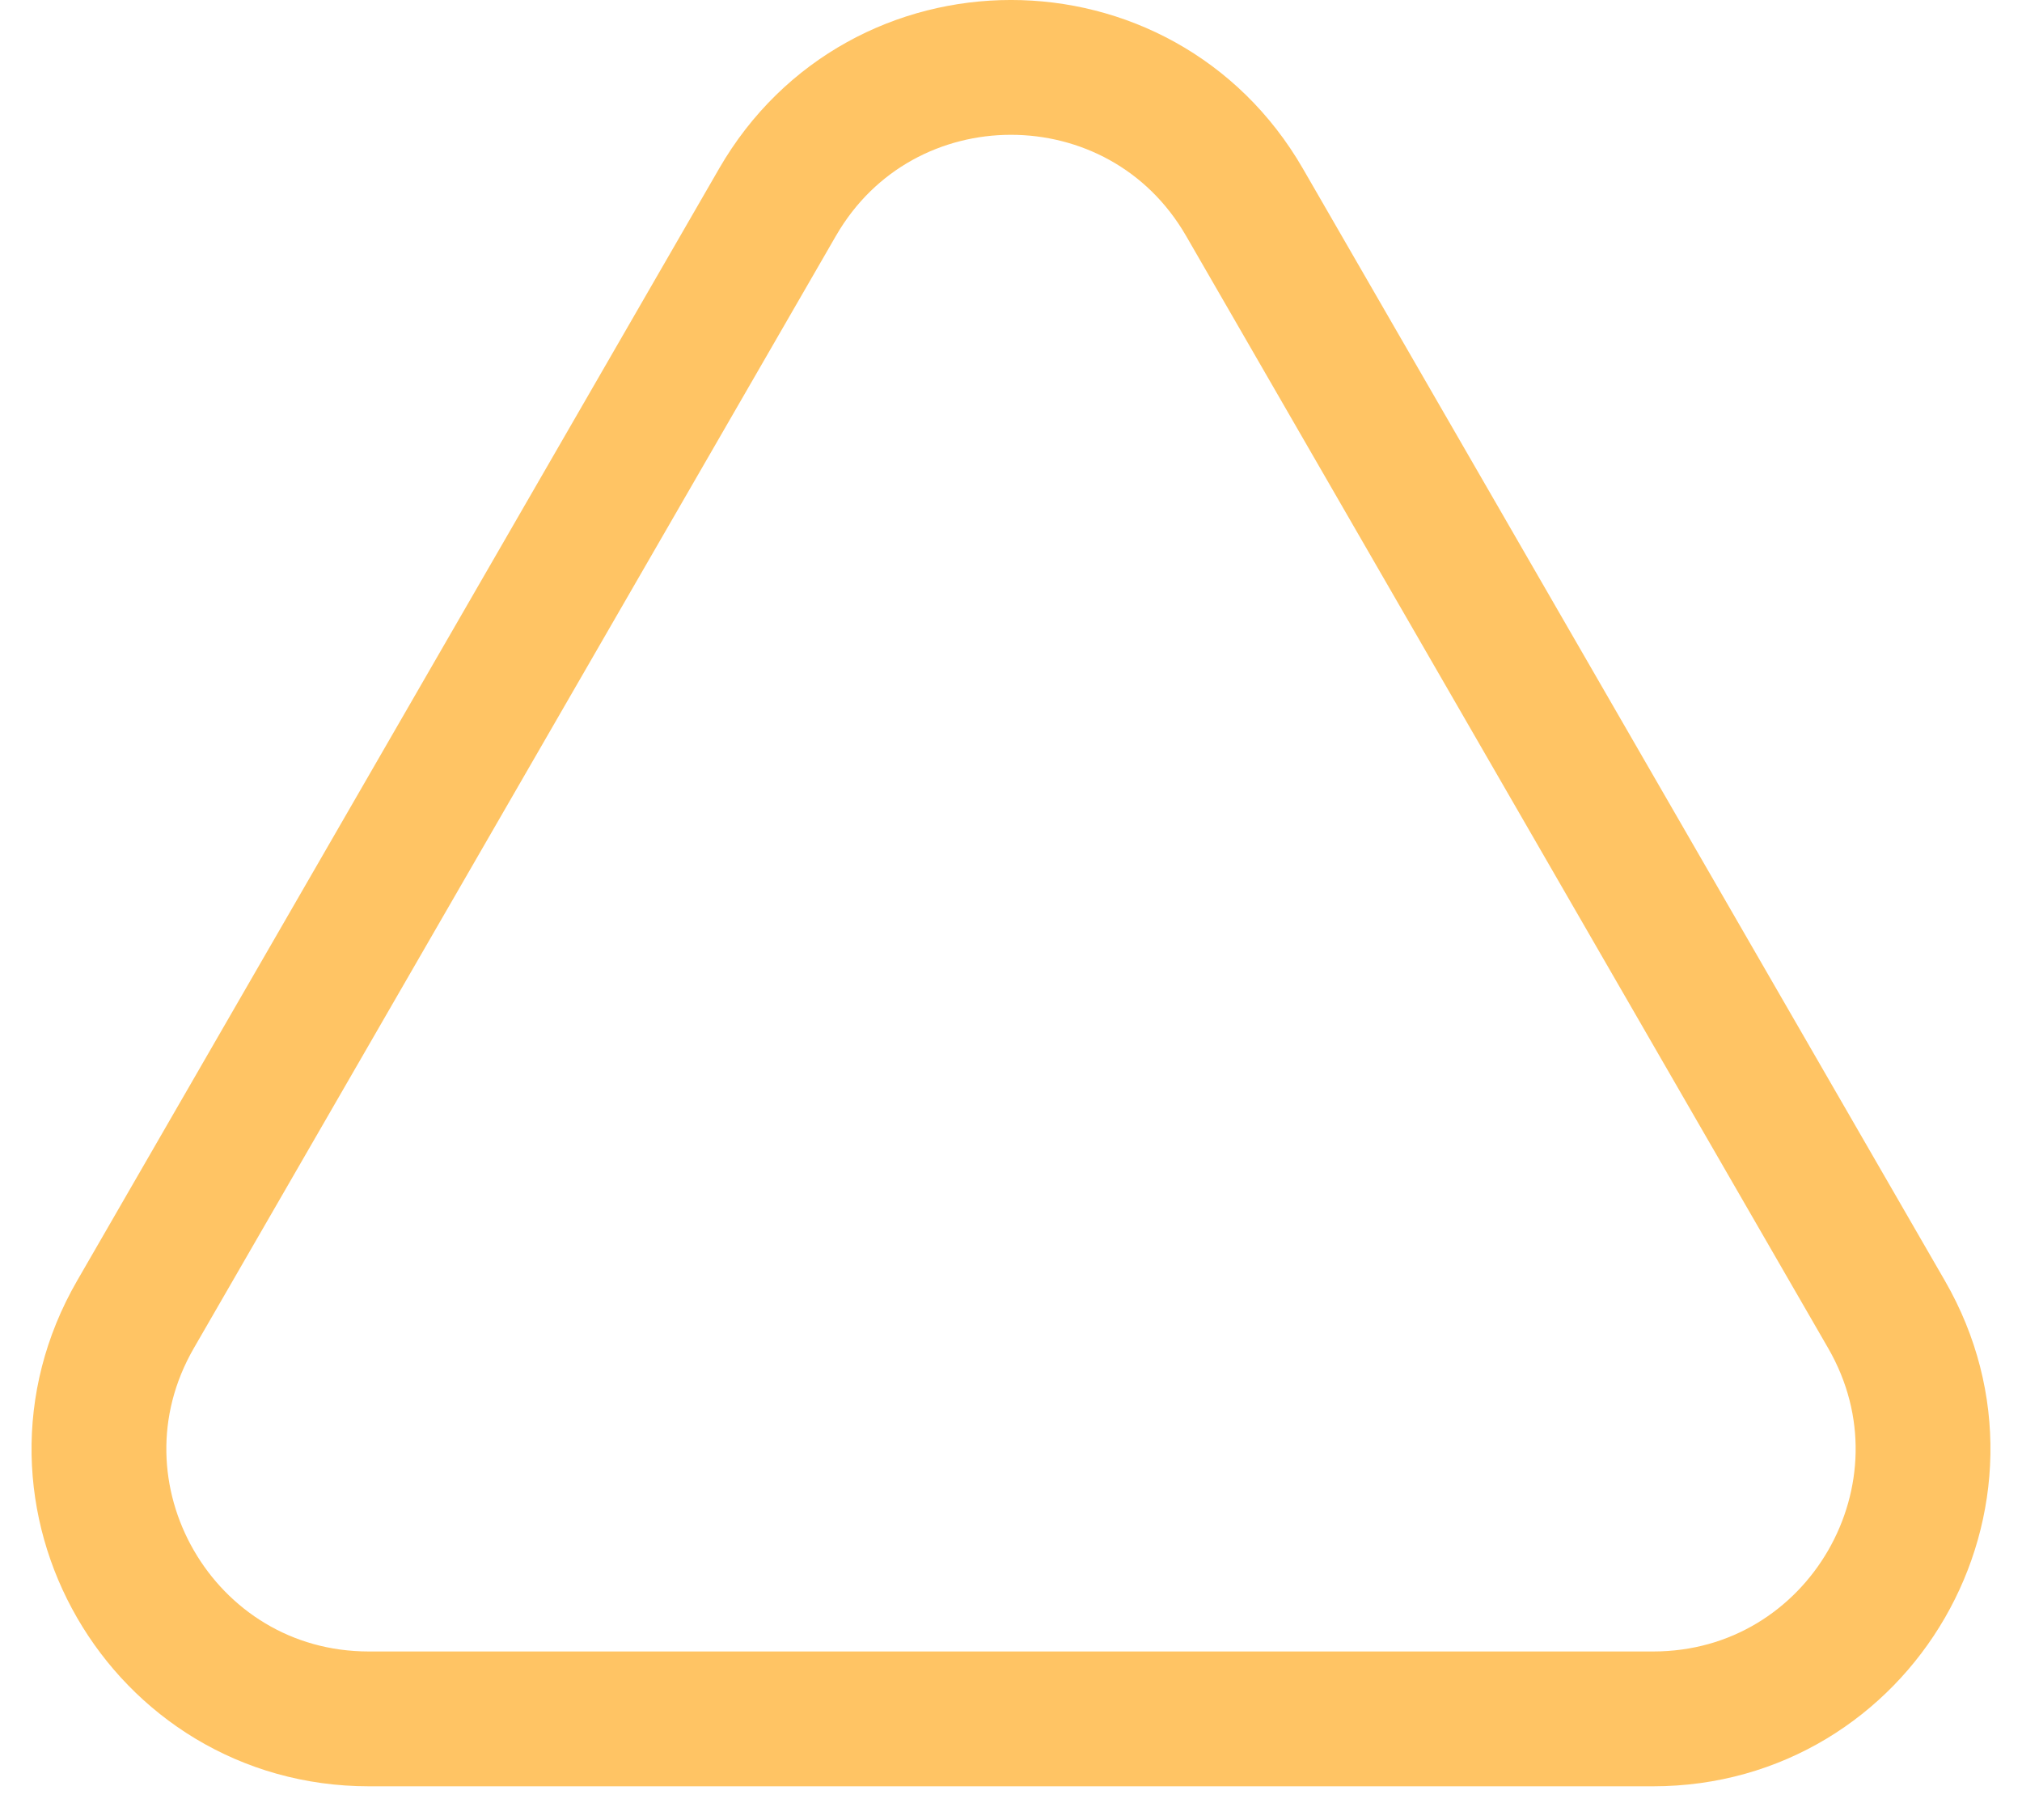 <svg width="30" height="27" viewBox="0 0 30 27" fill="none" xmlns="http://www.w3.org/2000/svg">
<path id="Polygon 1" d="M18.464 3C16.924 0.333 13.075 0.333 11.536 3L2.01 19.5C0.47 22.167 2.395 25.5 5.474 25.5H24.526C27.605 25.5 29.53 22.167 27.99 19.5L18.464 3Z" stroke="#FFC464" stroke-width="2"/>
</svg>
